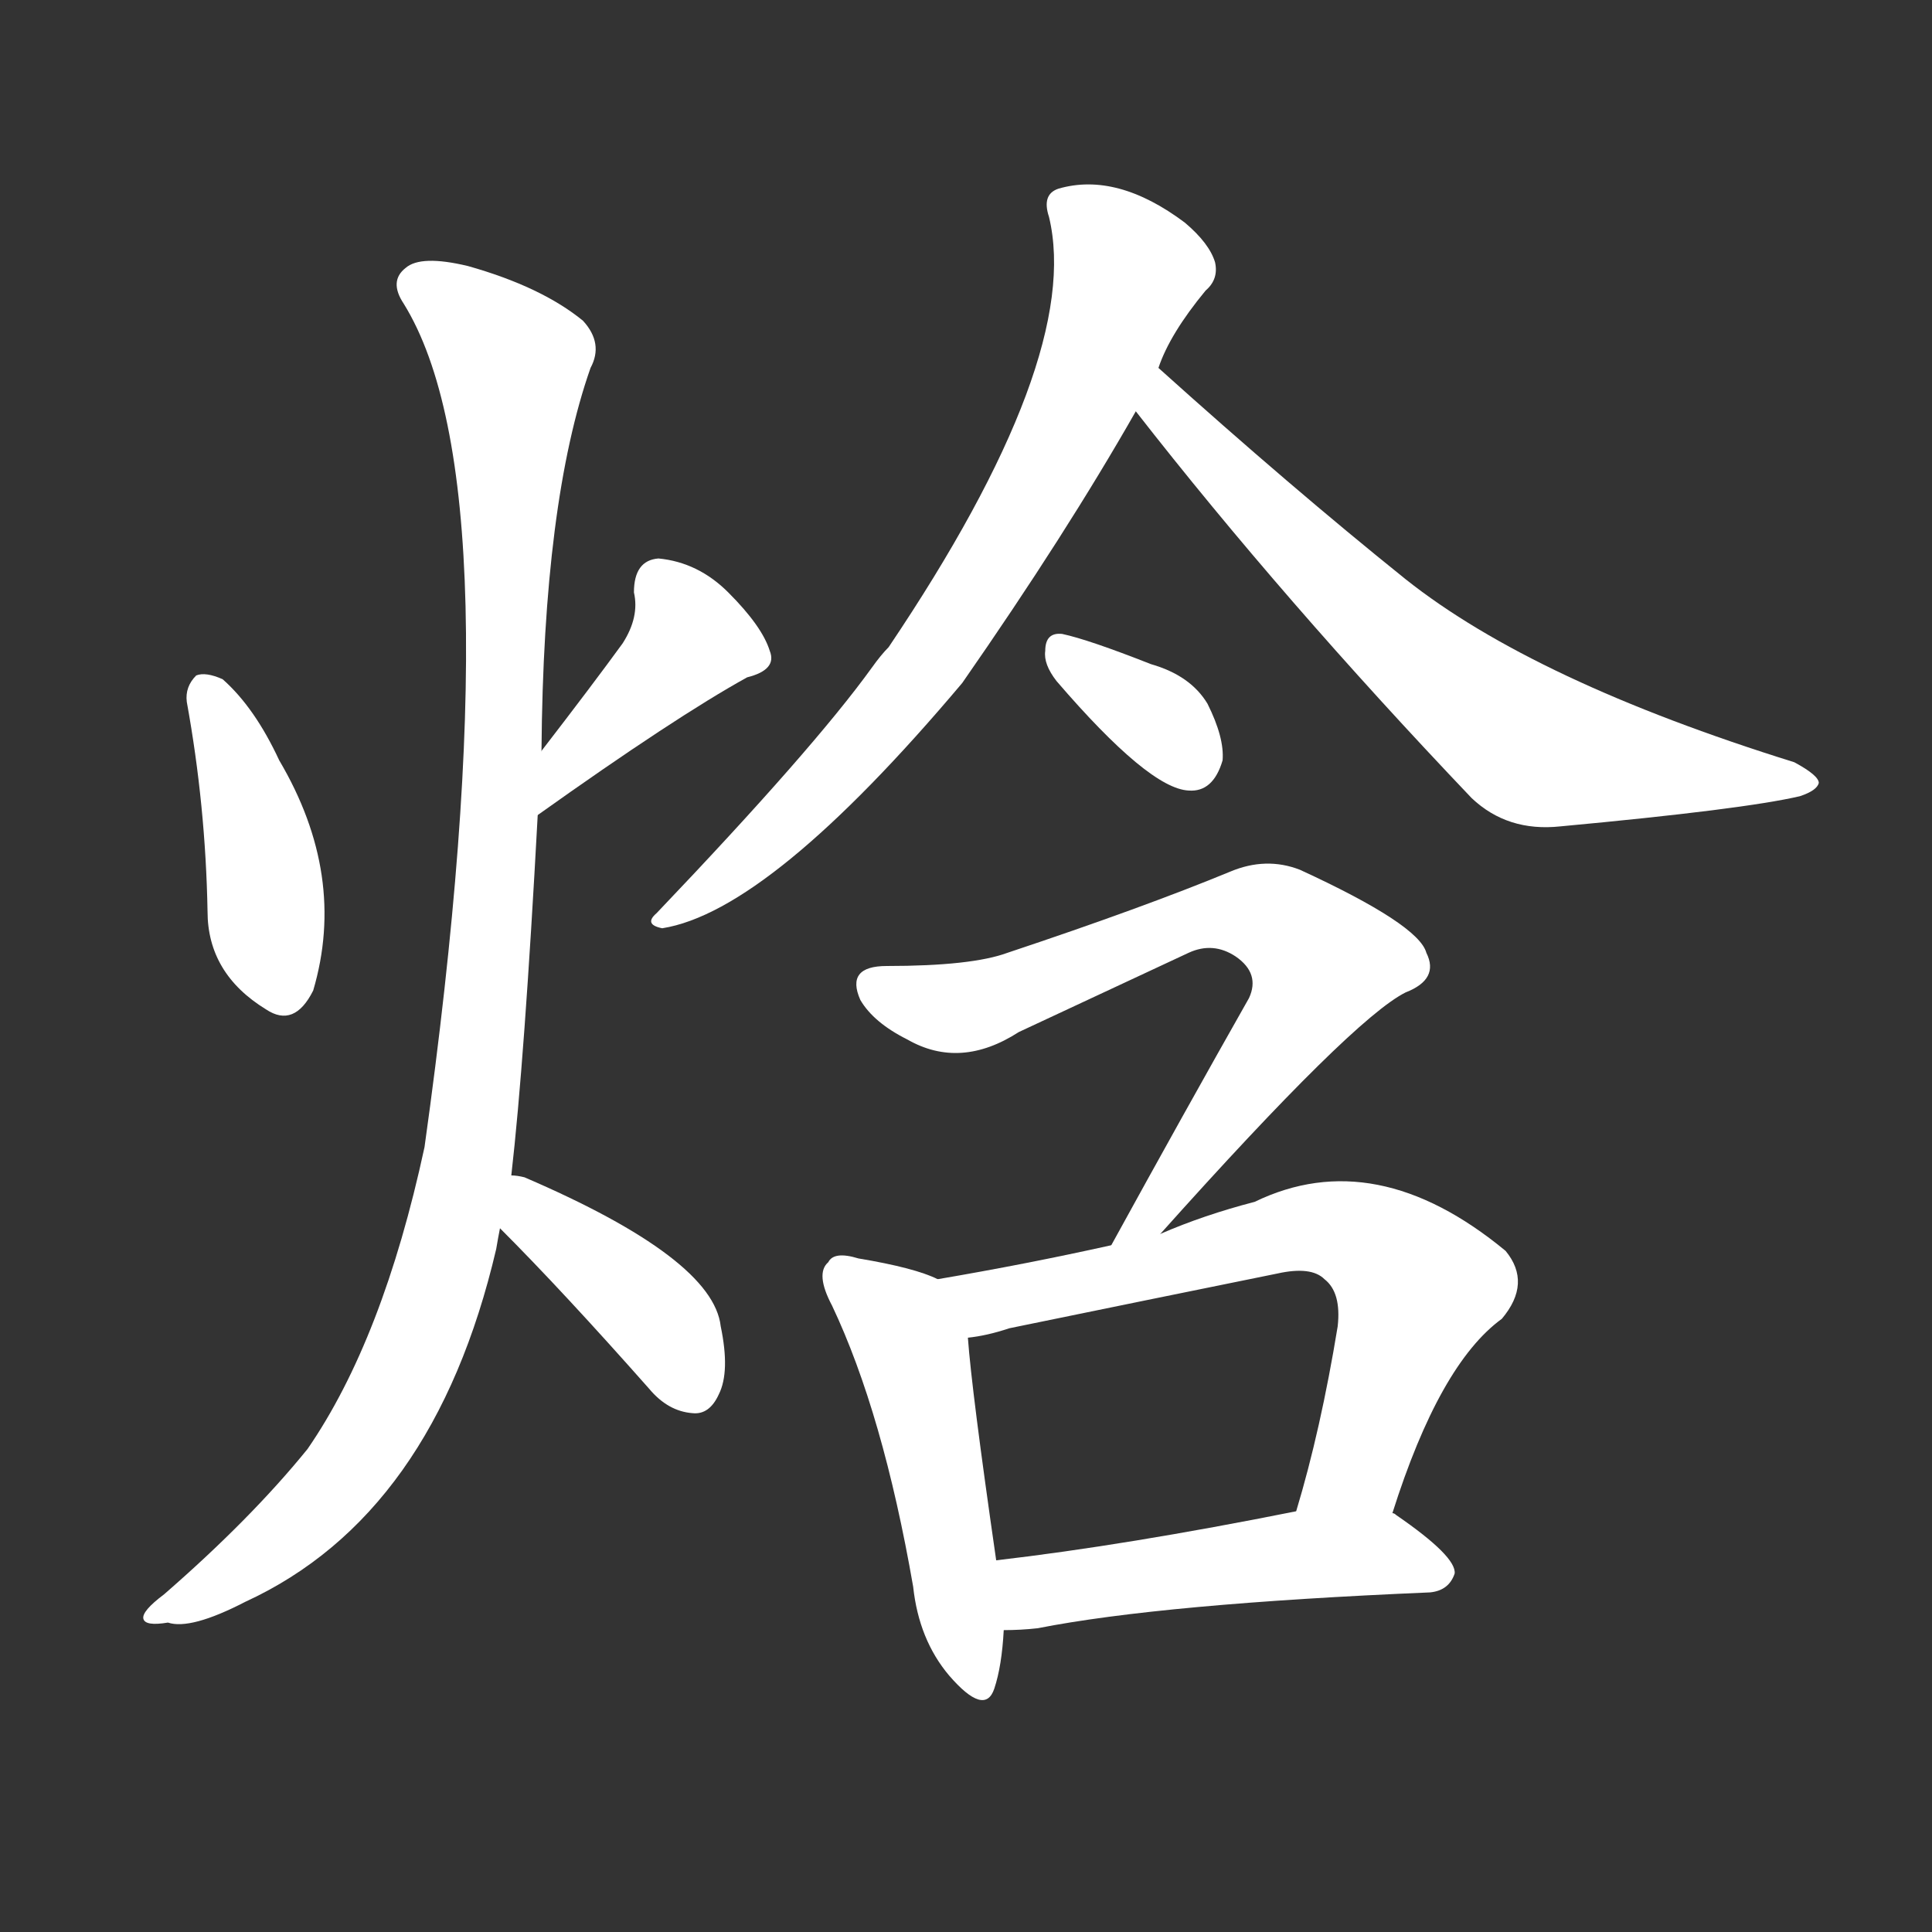 <svg version="1.1" viewBox="0 0 1024 1024" xmlns="http://www.w3.org/2000/svg">
  <rect x="0" y="0" width="1024" height="1024" fill="#333333" stroke="none"/>
  <g transform="scale(1, -1) translate(0, -900)">
    <style type="text/css">
        .stroke1 {fill: #FFFFFF;}
        .stroke2 {fill: #FFFFFF;}
        .stroke3 {fill: #FFFFFF;}
        .stroke4 {fill: #FFFFFF;}
        .stroke5 {fill: #FFFFFF;}
        .stroke6 {fill: #FFFFFF;}
        .stroke7 {fill: #FFFFFF;}
        .stroke8 {fill: #FFFFFF;}
        .stroke9 {fill: #FFFFFF;}
        .stroke10 {fill: #FFFFFF;}
        .stroke11 {fill: #FFFFFF;}
        .stroke12 {fill: #FFFFFF;}
        .stroke13 {fill: #FFFFFF;}
        .stroke14 {fill: #FFFFFF;}
        .stroke15 {fill: #FFFFFF;}
        .stroke16 {fill: #FFFFFF;}
        .stroke17 {fill: #FFFFFF;}
        .stroke18 {fill: #FFFFFF;}
        .stroke19 {fill: #FFFFFF;}
        .stroke20 {fill: #FFFFFF;}
        text {
            font-family: Helvetica;
            font-size: 50px;
            fill: #FFFFFF;}
            paint-order: stroke;
            stroke: #000000;
            stroke-width: 4px;
            stroke-linecap: butt;
            stroke-linejoin: miter;
            font-weight: 800;
        }
    </style>

    <path d="M 99 528 Q 109 473 110 417 Q 110 384 141 365 Q 156 355 166 375 Q 184 436 148 497 Q 135 525 118 540 Q 109 544 104 542 Q 98 536 99 528 Z" class="stroke1"/>
    <path d="M 285 468 Q 358 520 396 541 Q 412 545 408 555 Q 404 568 386 586 Q 370 602 349 604 Q 336 603 336 586 Q 339 573 330 559 Q 314 537 287 502 C 269 478 261 451 285 468 Z" class="stroke2"/>
    <path d="M 271 277 Q 278 338 285 468 L 287 502 Q 288 634 313 705 Q 320 718 309 730 Q 287 748 248 759 Q 223 765 215 758 Q 206 751 214 739 Q 274 642 225 292 Q 203 190 163 132 Q 133 95 87 55 Q 75 46 76 42 Q 77 38 89 40 Q 101 36 130 51 Q 230 97 263 238 Q 264 244 265 249 L 271 277 Z" class="stroke3"/>
    <path d="M 265 249 Q 298 216 344 164 Q 354 152 367 151 Q 376 150 381 161 Q 387 173 382 197 Q 378 233 278 276 Q 274 277 271 277 C 241 281 244 270 265 249 Z" class="stroke4"/>
    <path d="M 614 705 Q 620 723 639 746 Q 646 752 644 761 Q 641 771 628 782 Q 592 809 561 800 Q 552 797 556 785 Q 574 710 471 557 Q 467 553 462 546 Q 431 503 348 416 Q 341 410 351 408 Q 408 417 510 538 Q 565 617 602 682 L 614 705 Z" class="stroke5"/>
    <path d="M 602 682 Q 680 582 780 477 Q 799 459 827 462 Q 924 471 954 478 Q 963 481 964 485 Q 964 489 951 496 Q 813 539 745 593 Q 684 642 614 705 C 592 725 583 706 602 682 Z" class="stroke6"/>
    <path d="M 560 539 Q 609 482 630 481 Q 643 480 648 497 Q 649 509 640 527 Q 631 542 610 548 Q 577 561 563 564 Q 554 565 554 555 Q 553 548 560 539 Z" class="stroke7"/>
    <path d="M 615 246 Q 717 360 745 374 Q 763 381 756 395 Q 752 410 689 439 Q 671 446 652 438 Q 606 419 534 395 Q 515 388 470 388 Q 448 388 456 370 Q 463 358 481 349 Q 509 333 540 353 Q 555 360 630 395 Q 643 401 655 393 Q 668 384 662 371 Q 628 311 589 240 C 575 214 595 224 615 246 Z" class="stroke8"/>
    <path d="M 497 222 Q 485 228 455 233 Q 442 237 439 231 Q 432 225 441 208 Q 468 151 484 59 Q 487 31 503 12 Q 522 -10 527 5 Q 531 17 532 36 L 528 73 Q 515 163 513 191 C 511 216 511 216 497 222 Z" class="stroke9"/>
    <path d="M 738 98 Q 763 177 796 201 Q 812 220 798 237 Q 729 294 665 263 Q 638 256 615 246 L 589 240 Q 544 230 497 222 C 467 217 483 186 513 191 Q 523 192 535 196 Q 608 211 677 225 Q 695 229 702 222 Q 711 215 709 197 Q 700 142 687 99 C 679 70 729 70 738 98 Z" class="stroke10"/>
    <path d="M 532 36 Q 541 36 550 37 Q 616 50 758 56 Q 768 57 771 66 Q 772 75 740 97 Q 739 98 738 98 L 687 99 Q 597 81 528 73 C 498 69 502 35 532 36 Z" class="stroke11"/>
</g></svg>